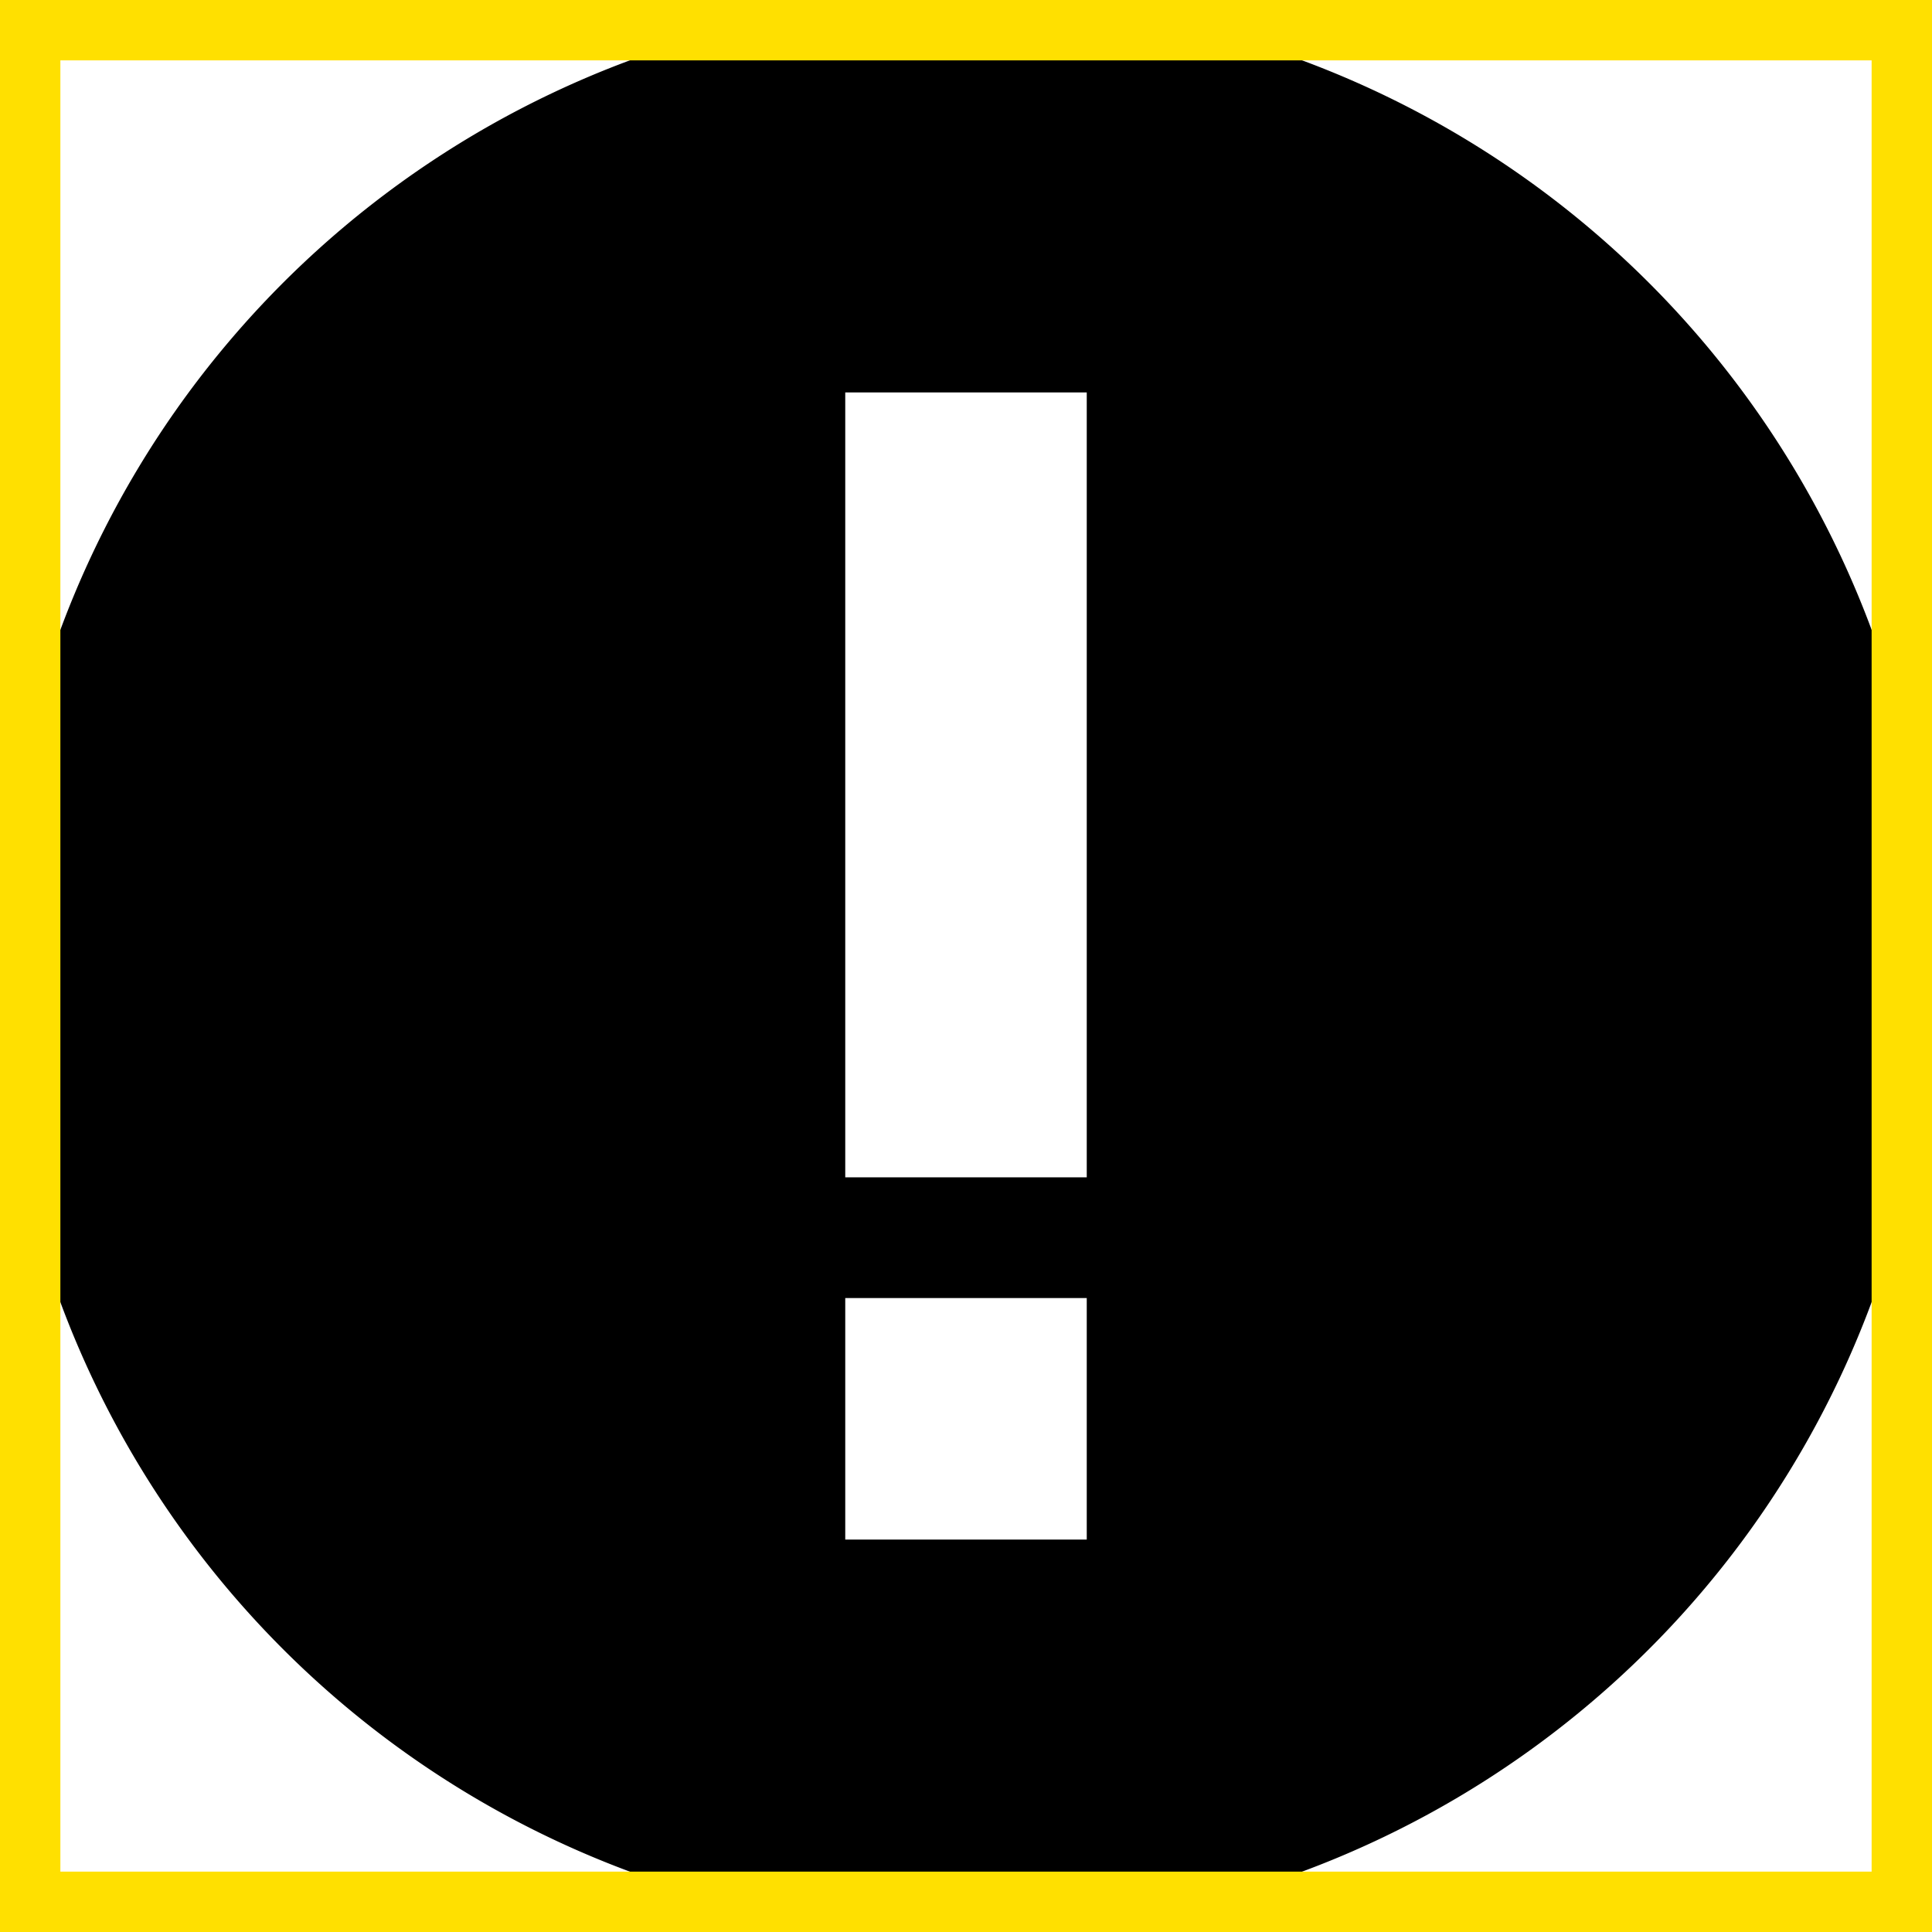 <svg xmlns="http://www.w3.org/2000/svg" xmlns:xlink="http://www.w3.org/1999/xlink" width="16" height="16" viewBox="0 0 16 16"><defs><style>.a,.d{fill:none;}.a{clip-rule:evenodd;}.b{clip-path:url(#a);}.c{clip-path:url(#b);}.d{stroke:#ffe000;stroke-miterlimit:10;}</style><clipPath id="a"><polygon class="a" points="-135.5 -234.5 -128 -242 -135.5 -249.5 -136.88 -248.12 -131.72 -242.97 -143 -242.97 -143 -241.03 -131.72 -241.03 -136.88 -235.88 -135.5 -234.5"/></clipPath><clipPath id="b"><polygon class="a" points="-164.58 -42.5 -172.08 -50 -179.58 -42.5 -178.21 -41.12 -173.06 -46.27 -173.06 -35 -171.11 -35 -171.11 -46.27 -165.96 -41.12 -164.58 -42.5"/></clipPath></defs><title>warning-1</title><path d="M8,0a8,8,0,1,0,8,8A8,8,0,0,0,8,0ZM9,12.75H7v-2H9Zm0-3H7V3.25H9Z"/><rect class="d" width="16" height="16"/></svg>